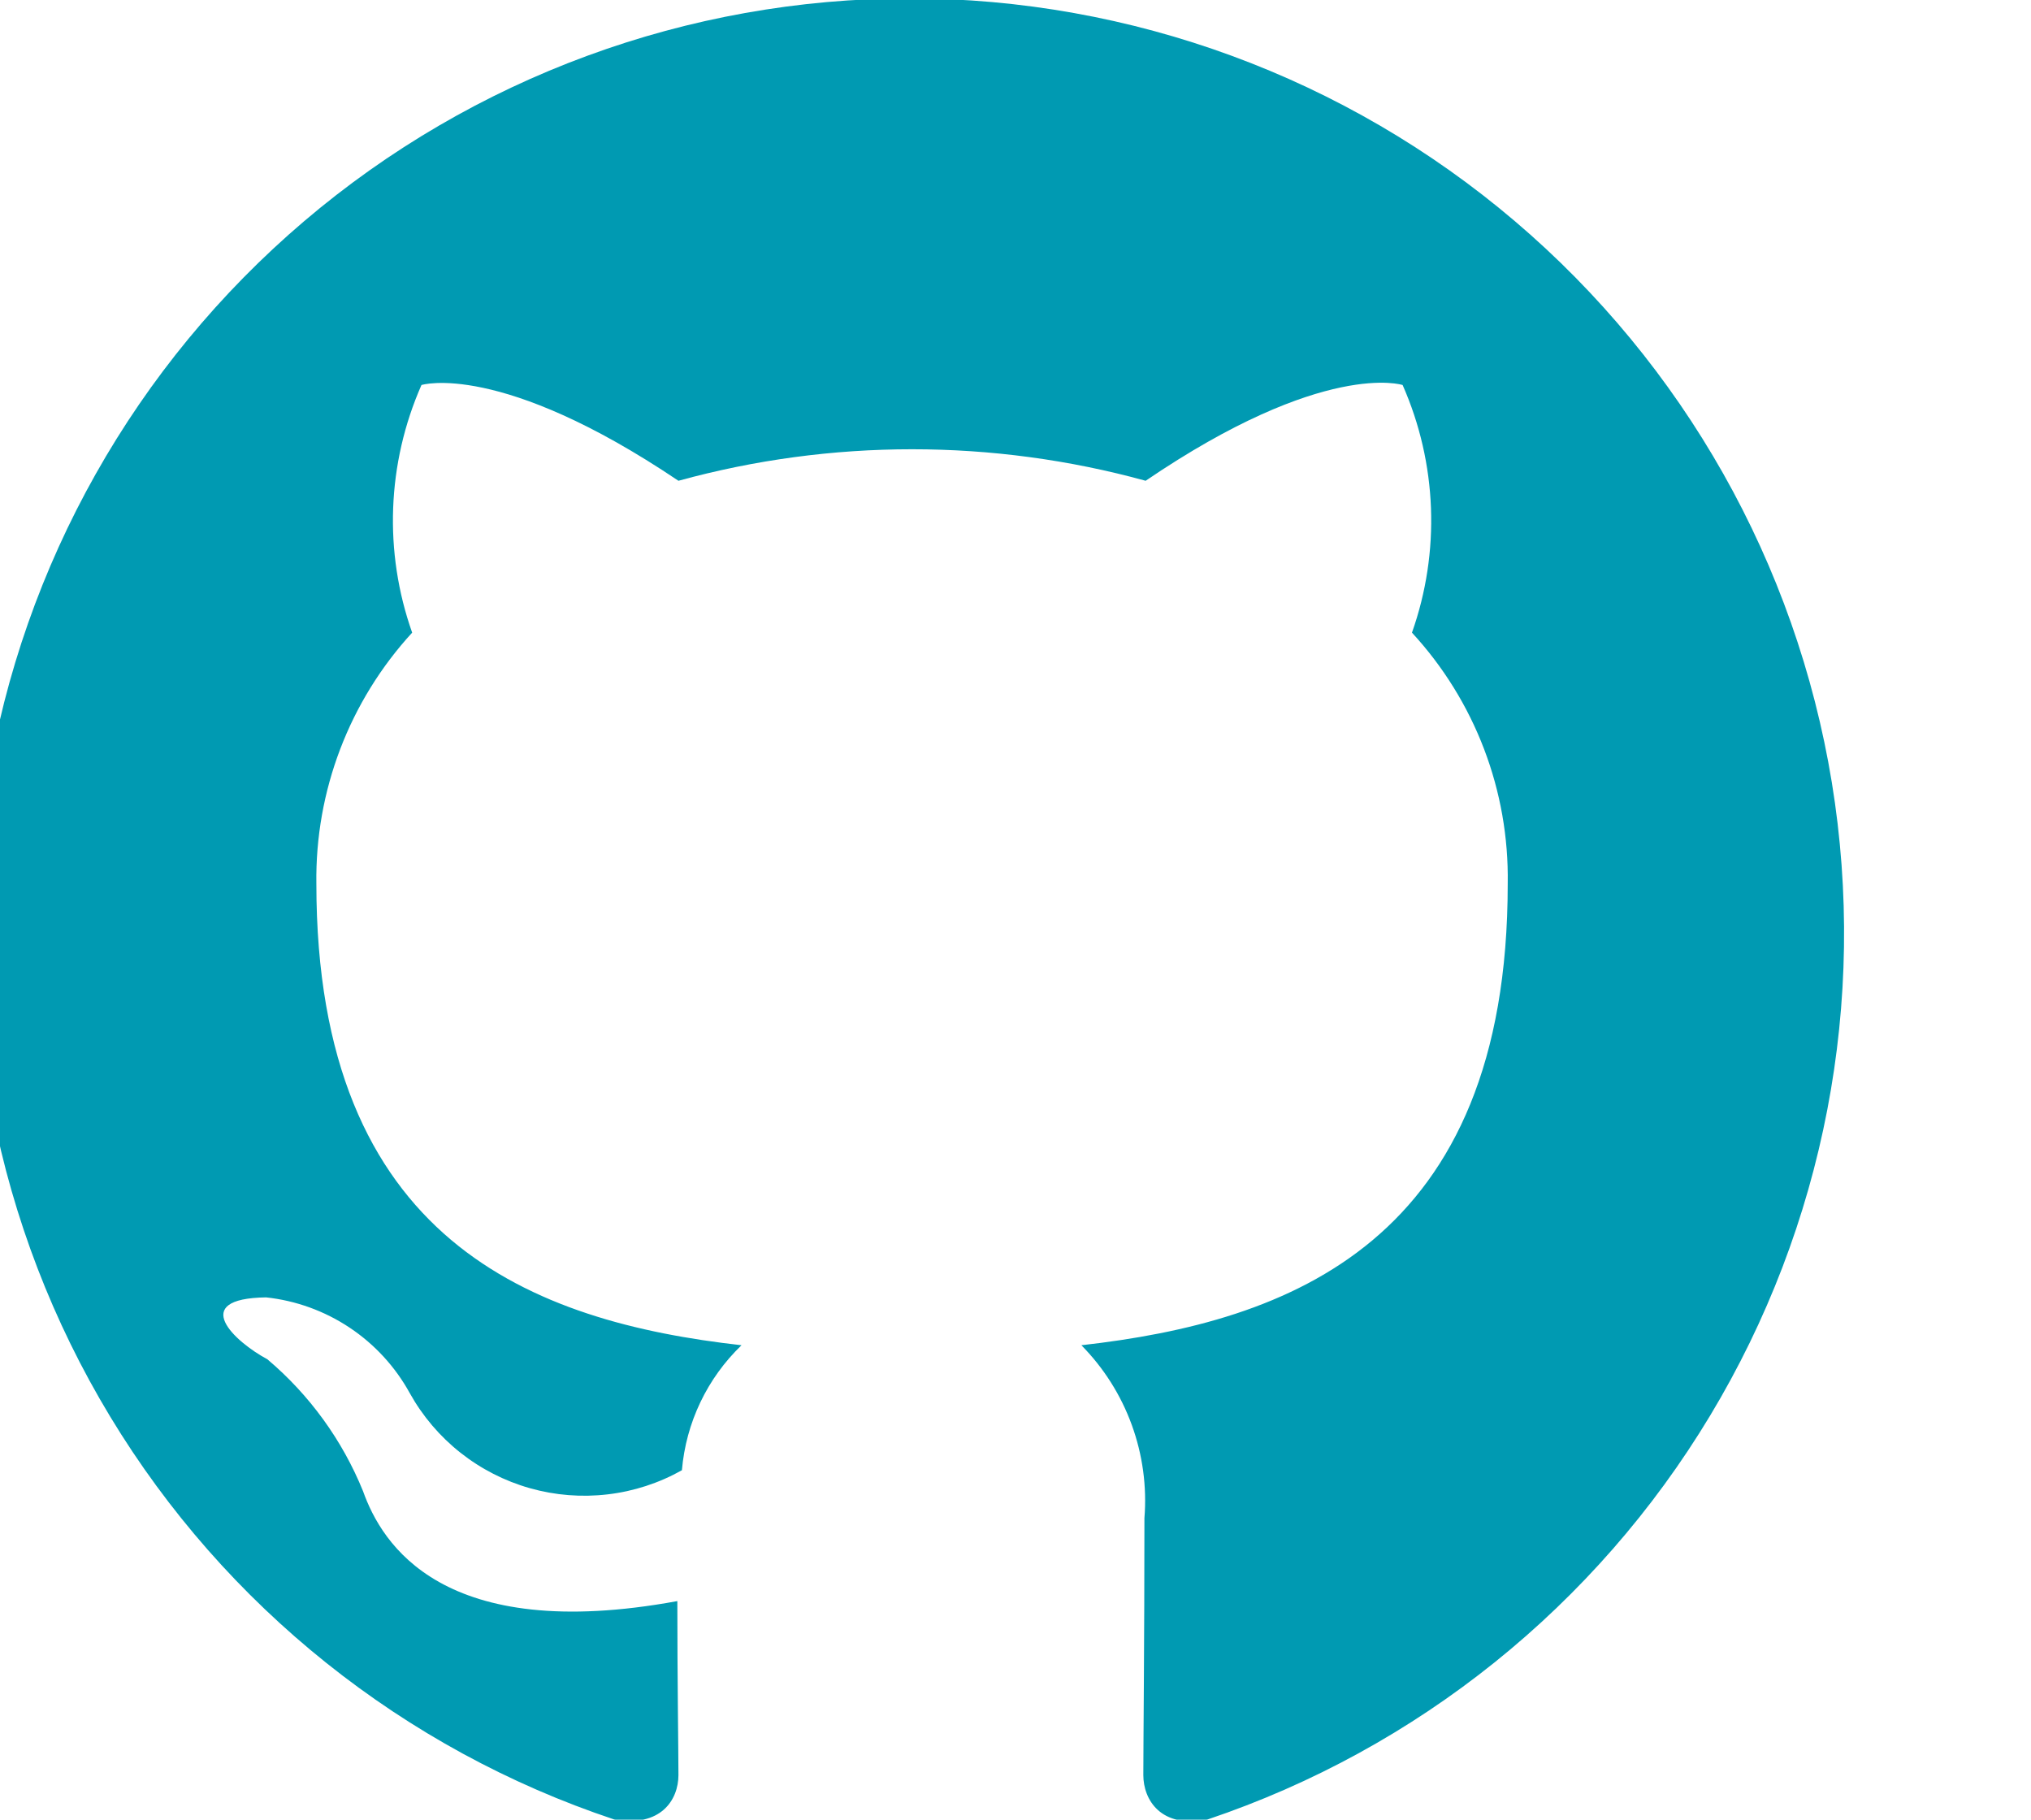 <svg width="48" height="43" viewBox="0 0 48 43" fill="none" xmlns="http://www.w3.org/2000/svg">
<path d="M21.5 -0.038C16.256 -0.038 11.183 1.828 7.189 5.226C3.196 8.624 0.541 13.332 -0.299 18.508C-1.139 23.685 -0.109 28.991 2.605 33.477C5.32 37.964 9.542 41.338 14.517 42.996C15.621 43.19 16.034 42.528 16.034 41.947C16.034 41.424 16.008 39.683 16.008 37.835C10.458 38.855 9.023 36.481 8.581 35.24C8.091 34.032 7.314 32.961 6.318 32.12C5.545 31.707 4.441 30.684 6.289 30.658C6.995 30.734 7.673 30.98 8.264 31.374C8.855 31.768 9.343 32.299 9.685 32.922C9.987 33.464 10.393 33.942 10.88 34.327C11.367 34.712 11.925 34.998 12.523 35.167C13.12 35.336 13.745 35.386 14.362 35.313C14.978 35.241 15.574 35.047 16.116 34.743C16.212 33.62 16.712 32.57 17.525 31.789C12.611 31.236 7.477 29.333 7.477 20.886C7.446 18.691 8.256 16.567 9.741 14.95C9.066 13.043 9.145 10.949 9.961 9.098C9.961 9.098 11.81 8.519 16.034 11.361C19.648 10.368 23.463 10.368 27.076 11.361C31.298 8.491 33.149 9.098 33.149 9.098C33.966 10.949 34.045 13.043 33.37 14.95C34.859 16.564 35.67 18.69 35.633 20.886C35.633 29.36 30.47 31.236 25.557 31.789C26.084 32.323 26.49 32.964 26.747 33.669C27.004 34.374 27.107 35.126 27.047 35.874C27.047 38.829 27.021 41.203 27.021 41.947C27.021 42.528 27.434 43.217 28.538 42.996C33.504 41.324 37.714 37.942 40.416 33.453C43.119 28.964 44.138 23.661 43.293 18.491C42.447 13.32 39.791 8.618 35.799 5.224C31.808 1.83 26.74 -0.035 21.5 -0.038Z" fill="#009AB2"/>
</svg>
